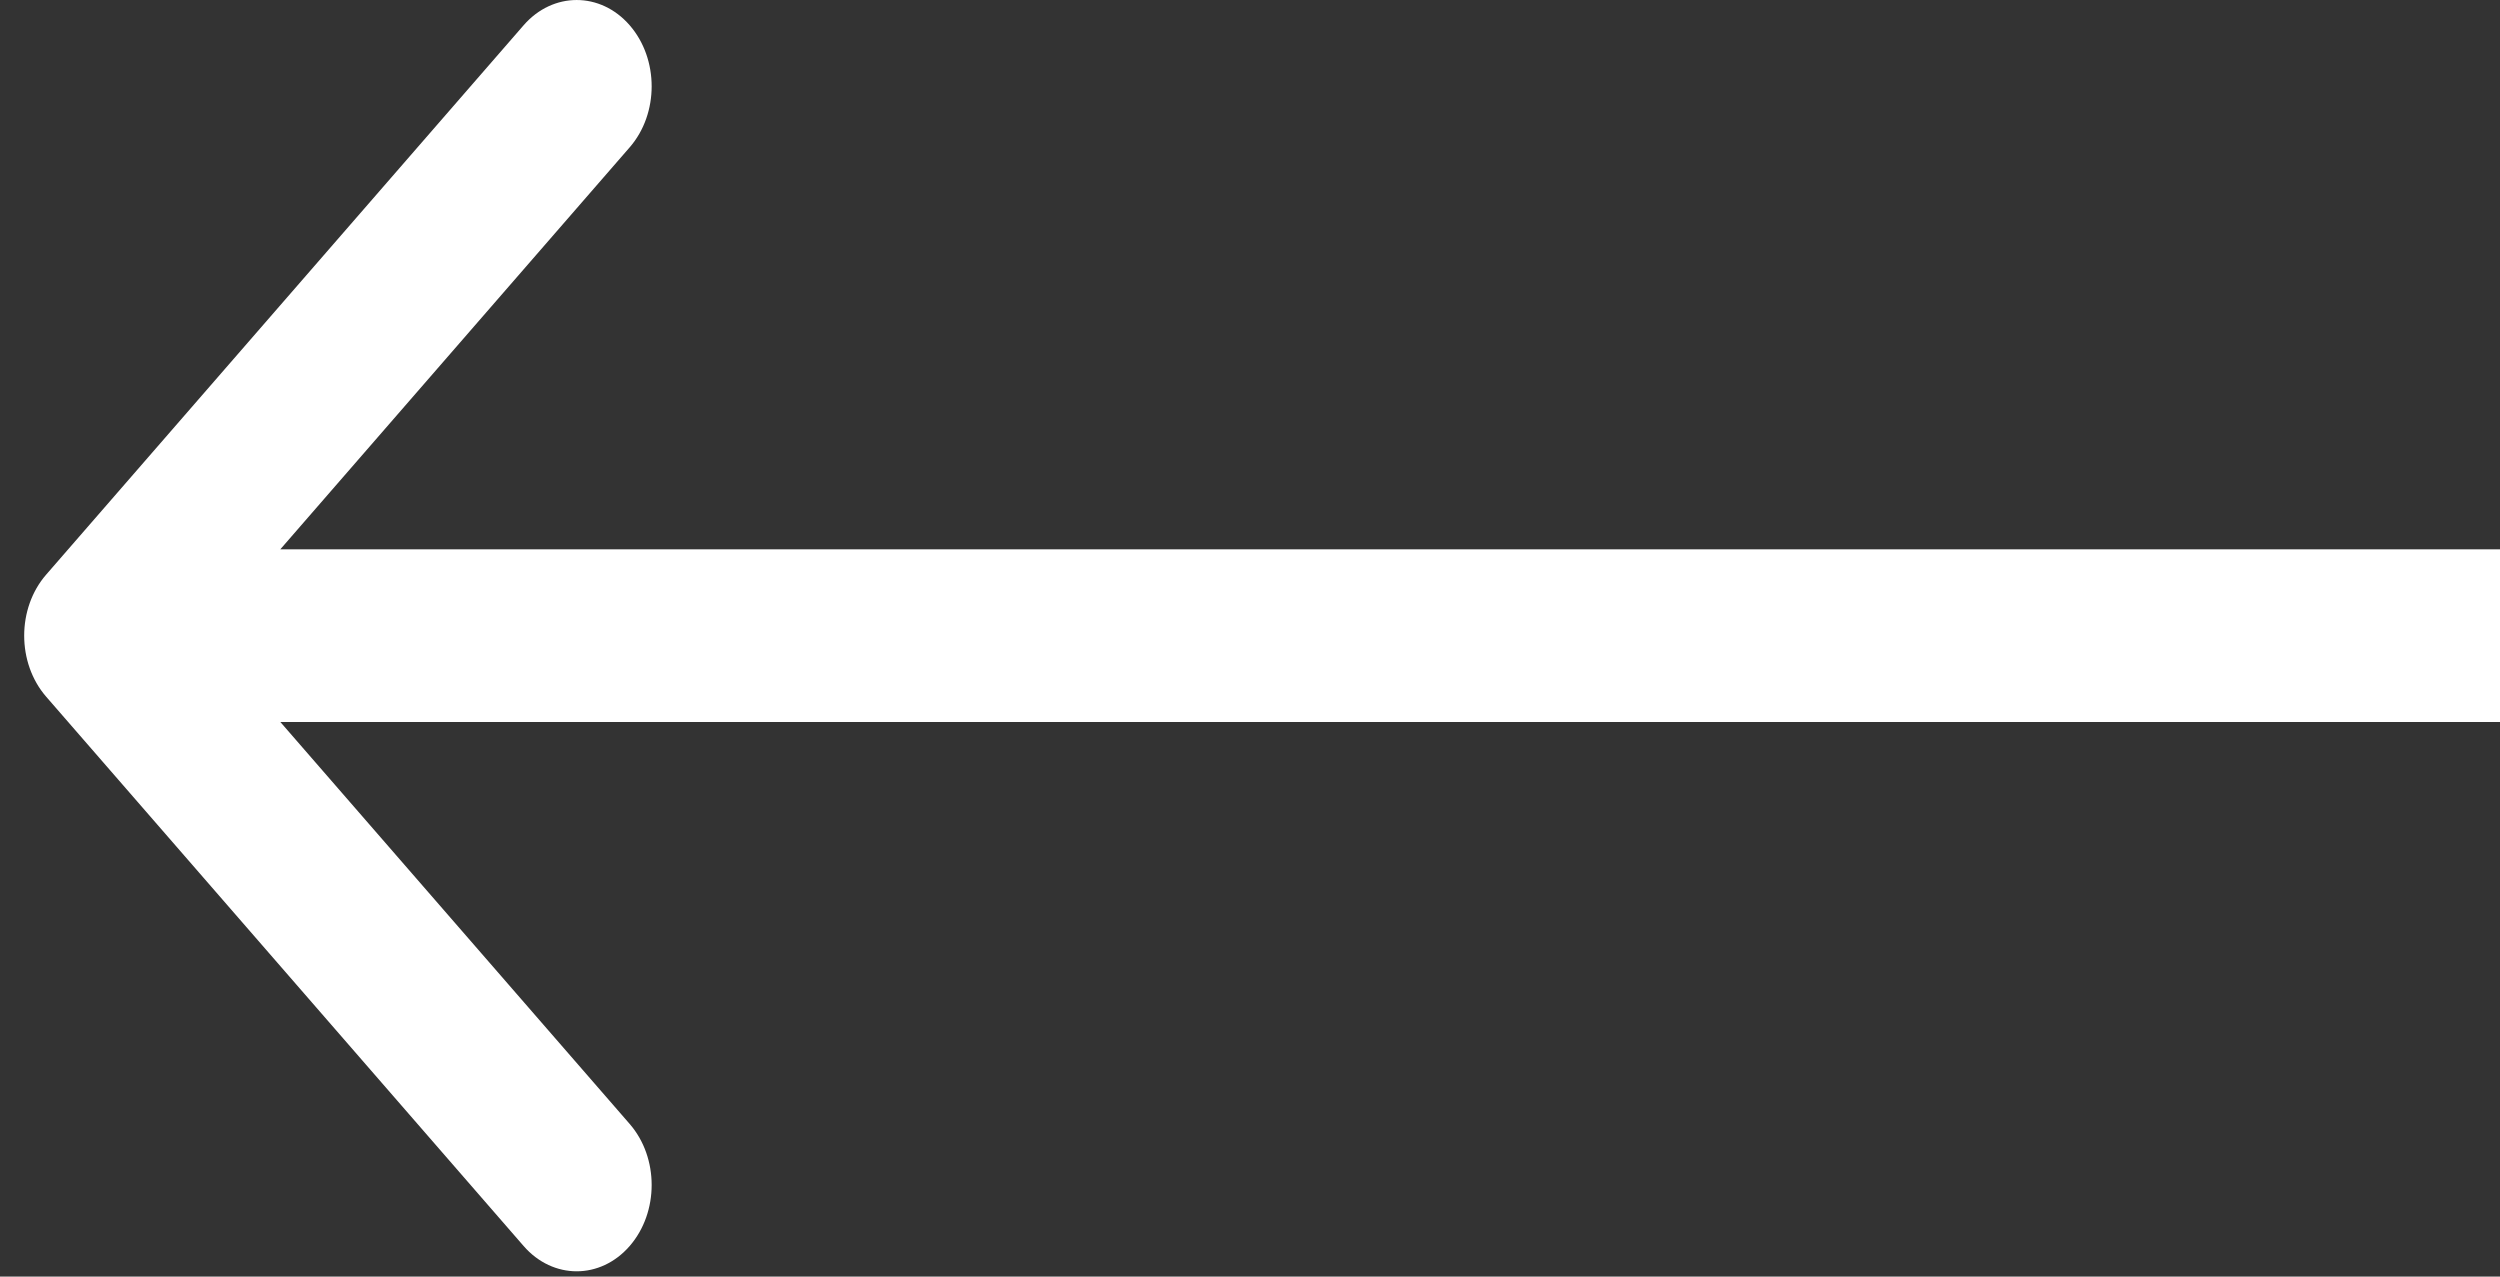 <svg width="47" height="24" viewBox="0 0 47 24" fill="none" xmlns="http://www.w3.org/2000/svg">
<rect x="0" y="0" width="47" height="24" fill="#333333" stroke="none"/>
<path fill-rule="evenodd" clip-rule="evenodd" d="M9.844 0.475L0.868 10.803C0.317 11.436 0.317 12.464 0.868 13.098L9.844 23.425C10.395 24.059 11.288 24.059 11.838 23.425C12.389 22.791 12.389 21.764 11.838 21.13L5.27 13.573H47V10.327H5.27L11.838 2.77C12.389 2.137 12.389 1.109 11.838 0.475C11.288 -0.158 10.395 -0.158 9.844 0.475Z" fill="white"/>
</svg>
